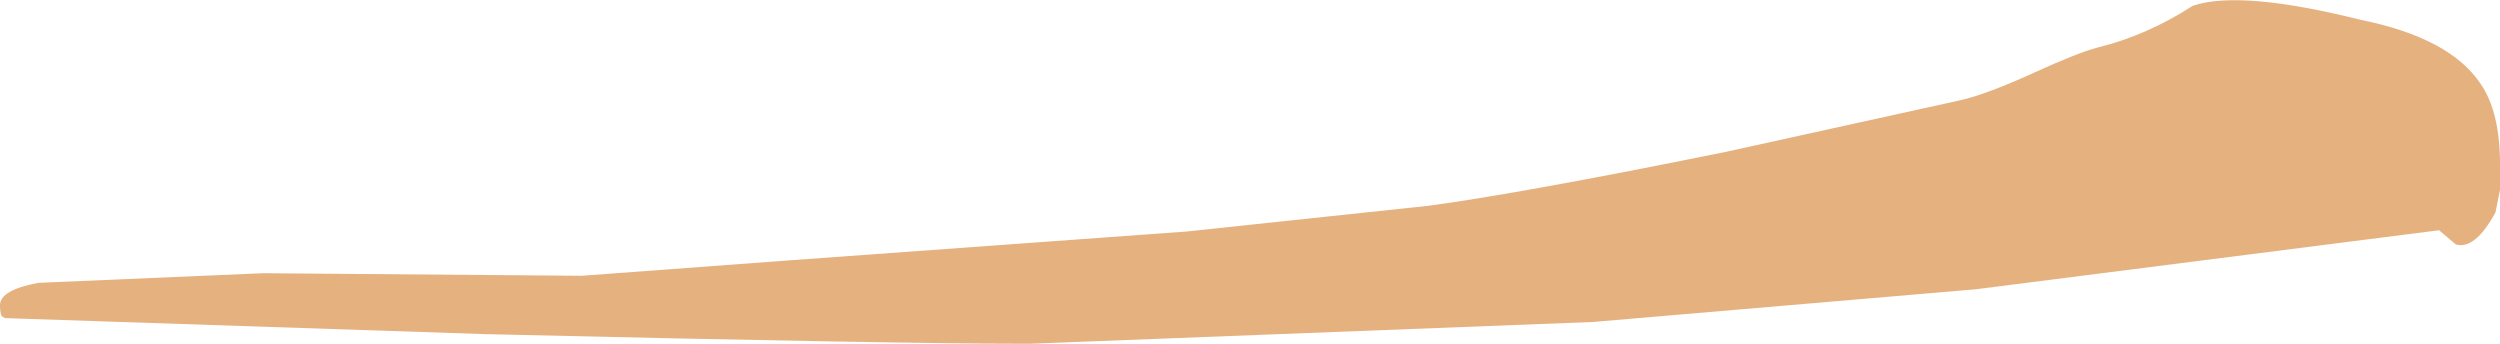 <?xml version="1.0" encoding="UTF-8" standalone="no"?>
<svg xmlns:ffdec="https://www.free-decompiler.com/flash" xmlns:xlink="http://www.w3.org/1999/xlink" ffdec:objectType="shape" height="26.8px" width="194.9px" xmlns="http://www.w3.org/2000/svg">
  <g transform="matrix(1.0, 0.0, 0.0, 1.0, 57.0, 49.3)">
    <path d="M35.5 -31.25 L54.3 -33.25 Q61.45 -34.2 77.5 -37.45 L95.9 -41.5 Q98.0 -42.0 101.5 -43.6 105.0 -45.2 106.55 -45.6 110.4 -46.55 113.95 -48.85 117.65 -50.1 127.05 -47.75 134.0 -46.35 136.4 -42.75 137.9 -40.55 137.9 -36.5 L137.9 -34.5 137.55 -32.75 Q135.95 -29.8 134.45 -30.25 L133.15 -31.35 97.05 -26.75 67.2 -24.2 23.25 -22.5 Q12.95 -22.5 -19.15 -23.25 L-56.6 -24.5 -56.8 -24.6 Q-57.0 -24.75 -57.0 -25.5 -57.0 -26.7 -54.0 -27.25 L-36.5 -28.0 -11.65 -27.8 4.5 -29.0 35.5 -31.25" fill="#cc6600" fill-opacity="0.506" fill-rule="evenodd" stroke="none"/>
  </g>
</svg>

